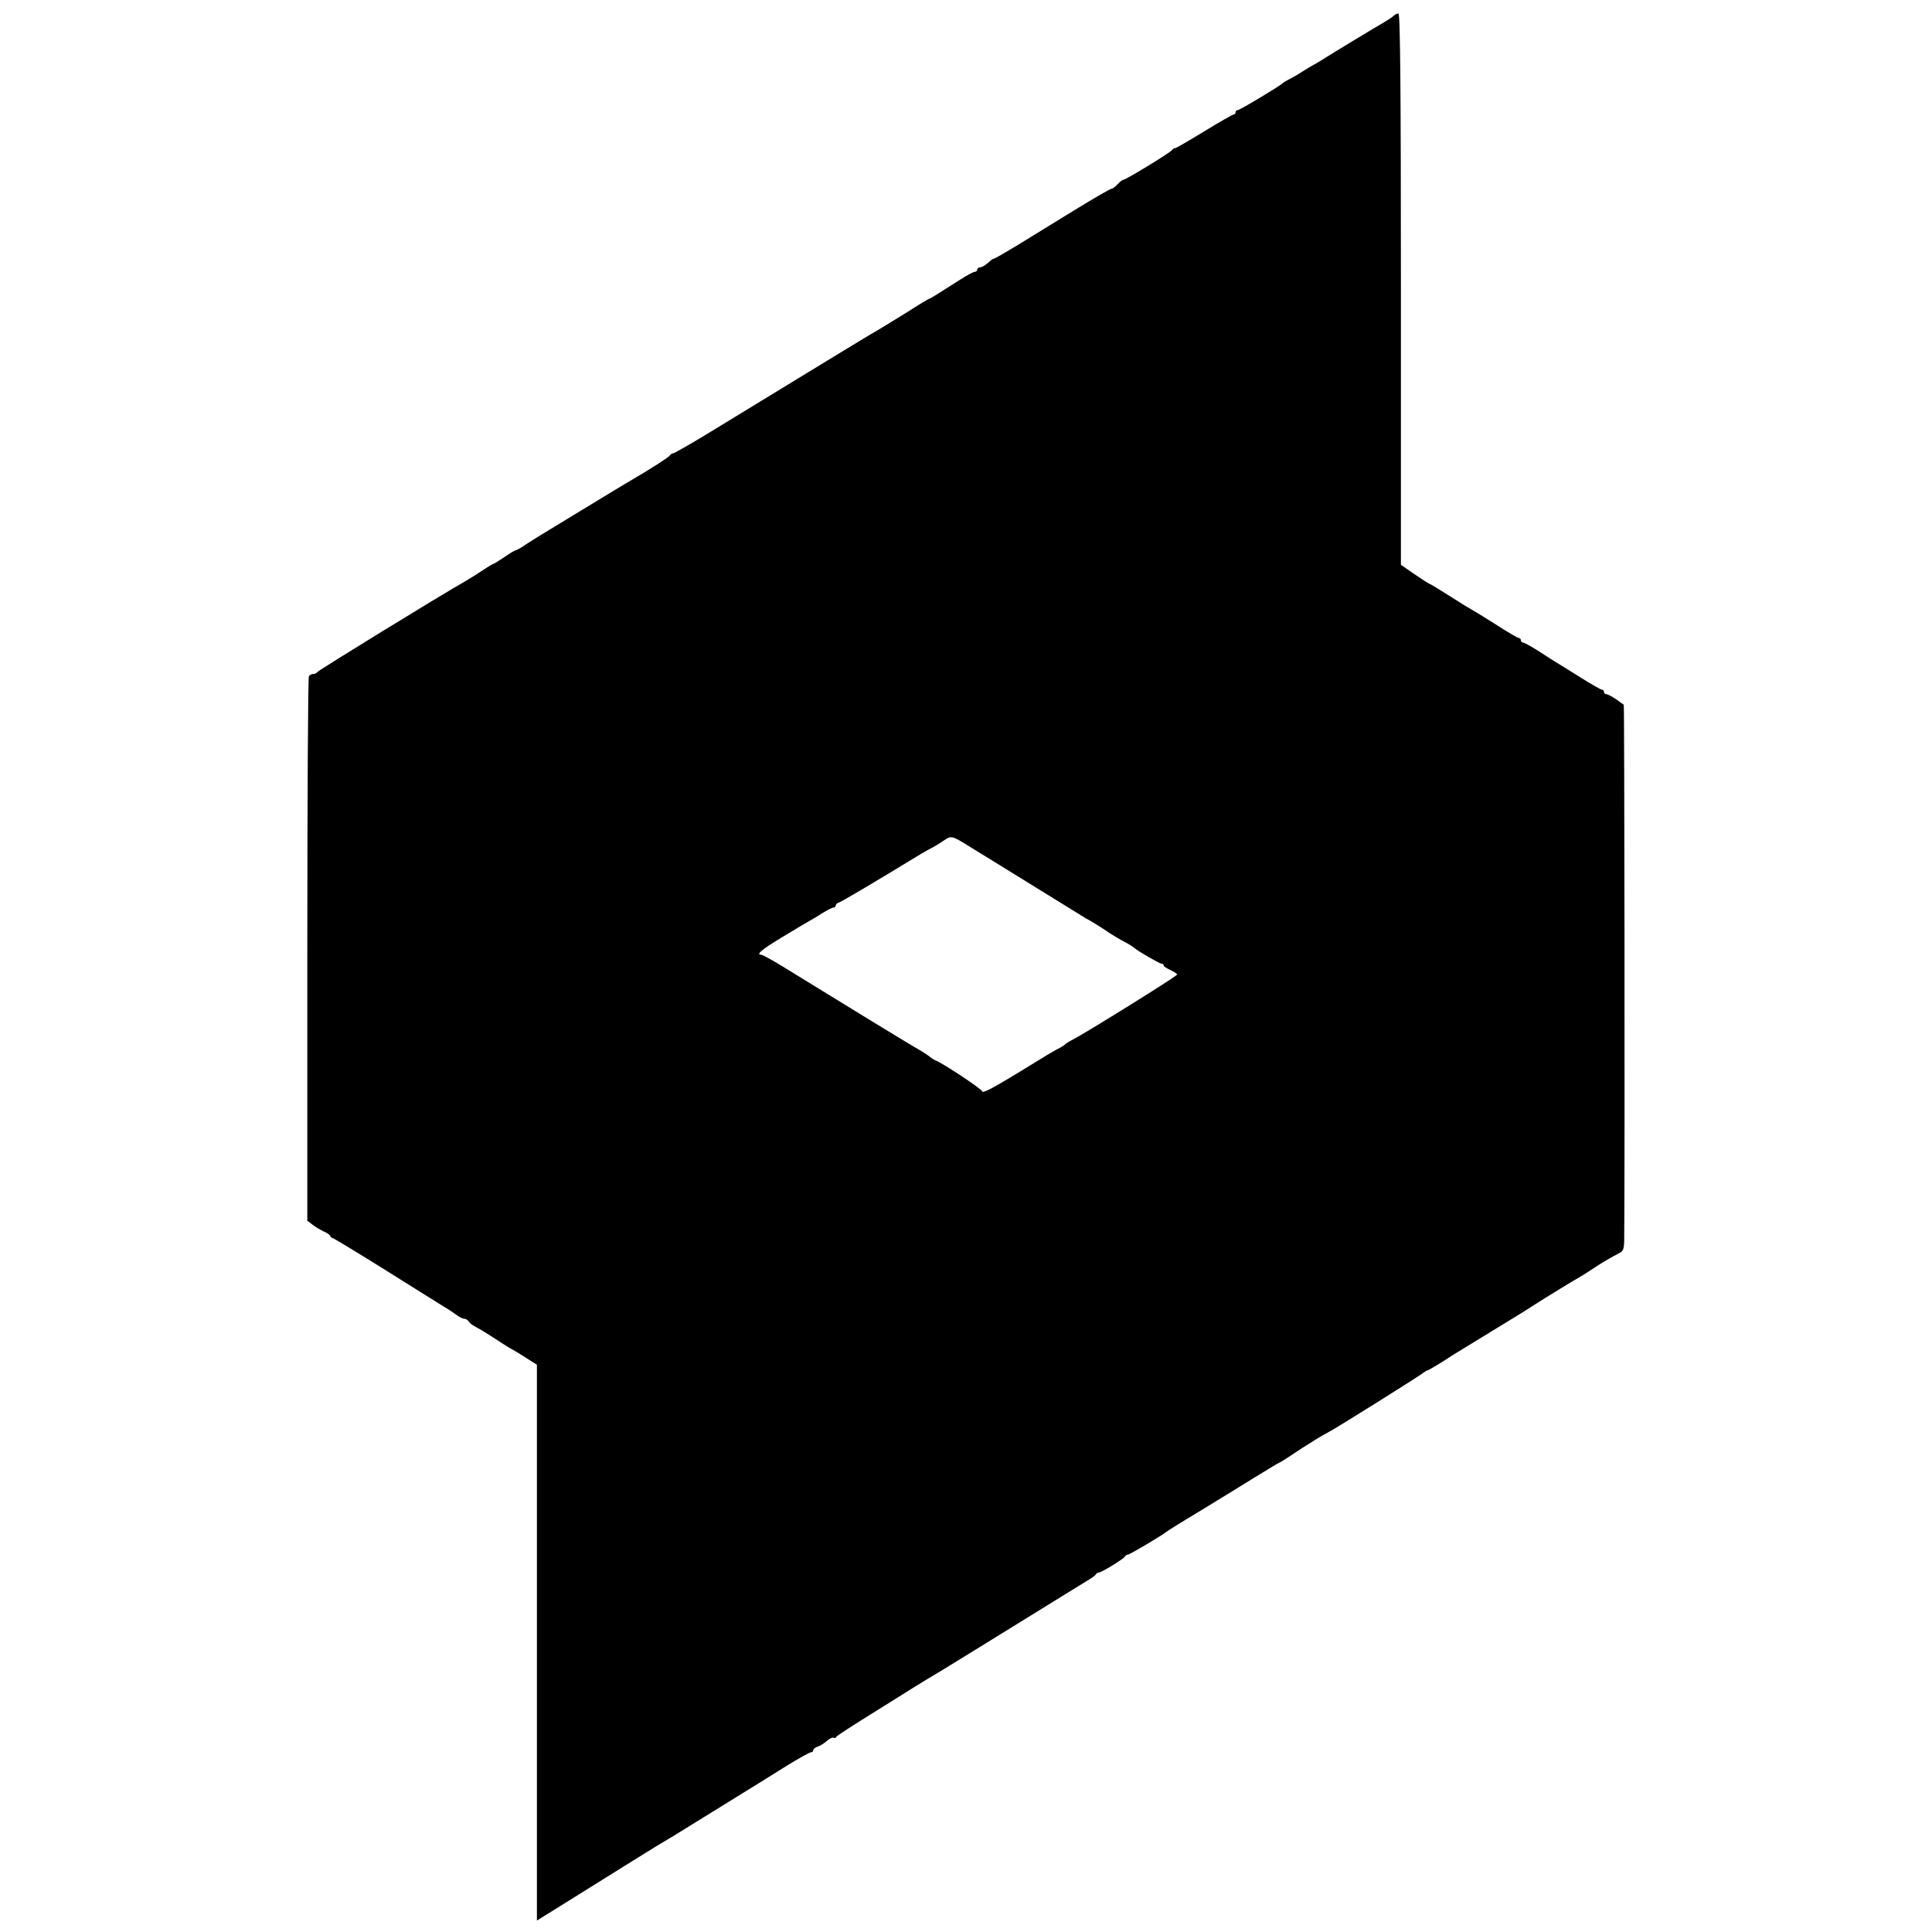 <?xml version="1.0" standalone="no"?>
<!DOCTYPE svg PUBLIC "-//W3C//DTD SVG 20010904//EN"
 "http://www.w3.org/TR/2001/REC-SVG-20010904/DTD/svg10.dtd">
<svg version="1.0" xmlns="http://www.w3.org/2000/svg"
 width="860pt" height="860pt" viewBox="0 0 860 860"
 preserveAspectRatio="xMidYMid meet">
<g transform="translate(0,860) scale(0.1,-0.1)"
fill="#000000" stroke="none">
<path d="M6204 8530 c-6 -6 -24 -18 -41 -28 -37 -21 -235 -141 -271 -164 -15
-10 -36 -22 -47 -28 -11 -6 -33 -19 -50 -30 -16 -11 -41 -25 -55 -32 -14 -7
-27 -15 -30 -18 -11 -12 -191 -120 -200 -120 -6 0 -10 -4 -10 -10 0 -5 -4 -10
-9 -10 -5 0 -64 -34 -131 -75 -67 -41 -126 -75 -130 -75 -5 0 -10 -3 -12 -7
-4 -10 -206 -133 -217 -133 -4 0 -16 -9 -26 -20 -10 -11 -22 -20 -27 -20 -5 0
-80 -43 -166 -96 -86 -53 -202 -124 -257 -158 -55 -33 -101 -60 -103 -58 -1 1
-12 -7 -24 -18 -12 -11 -28 -20 -35 -20 -7 0 -13 -4 -13 -10 0 -5 -5 -10 -11
-10 -6 0 -34 -15 -62 -33 -108 -69 -137 -87 -141 -87 -2 0 -46 -26 -97 -59
-52 -32 -110 -68 -129 -79 -31 -17 -152 -91 -745 -453 -88 -54 -164 -97 -169
-97 -5 0 -12 -5 -15 -10 -5 -8 -87 -61 -182 -116 -20 -12 -112 -67 -205 -124
-93 -57 -178 -108 -189 -115 -11 -7 -39 -24 -62 -39 -23 -16 -44 -28 -48 -28
-4 0 -26 -13 -50 -30 -24 -16 -46 -30 -49 -30 -3 0 -24 -13 -48 -29 -24 -16
-59 -38 -78 -49 -98 -55 -655 -397 -658 -404 -2 -4 -10 -8 -17 -8 -8 0 -17 -5
-20 -10 -4 -6 -7 -554 -7 -1217 l0 -1207 24 -18 c12 -10 35 -23 50 -30 16 -7
28 -16 28 -20 0 -3 6 -8 13 -10 6 -2 112 -66 235 -143 122 -77 237 -148 254
-159 18 -10 43 -27 57 -37 13 -10 30 -19 37 -19 7 0 17 -6 21 -13 4 -7 19 -18
33 -25 14 -7 52 -30 85 -52 33 -22 67 -43 76 -47 8 -5 36 -21 62 -38 l47 -30
0 -1237 0 -1237 132 82 c172 108 379 236 398 248 8 5 43 26 77 46 34 21 133
82 220 136 87 54 165 102 173 107 8 5 59 37 112 70 54 33 102 60 108 60 5 0
10 4 10 9 0 5 8 12 19 16 10 3 29 14 41 25 12 11 26 17 30 15 5 -3 10 -2 12 3
1 4 64 45 138 91 74 46 146 91 160 100 14 9 62 39 108 67 94 56 82 49 422 259
140 87 271 167 290 179 19 11 37 24 38 28 2 4 8 8 13 8 12 0 113 62 117 72 2
4 8 8 13 8 8 0 158 89 169 100 3 3 70 45 150 93 80 49 192 117 249 153 57 35
105 64 107 64 2 0 20 11 41 25 58 39 65 43 113 73 25 16 52 31 60 35 21 9 412
254 427 267 7 5 14 10 17 10 5 0 71 40 116 70 8 5 83 51 165 101 83 50 173
106 200 124 45 29 166 103 213 130 9 6 30 19 45 29 32 22 80 50 115 68 19 10
22 19 22 72 3 308 1 2368 -2 2369 -2 1 -17 12 -35 25 -18 12 -37 22 -43 22 -5
0 -10 5 -10 10 0 6 -4 10 -9 10 -5 0 -49 25 -98 56 -48 30 -97 61 -108 67 -11
7 -46 29 -78 50 -32 20 -63 37 -68 37 -5 0 -9 5 -9 10 0 6 -4 10 -9 10 -5 0
-51 27 -102 60 -52 33 -101 63 -109 67 -8 4 -52 31 -97 60 -46 29 -85 53 -87
53 -3 0 -33 19 -68 43 l-62 43 0 1227 c0 875 -3 1227 -11 1227 -6 0 -16 -5
-21 -10z m-1879 -3704 c28 -17 59 -37 70 -43 47 -29 388 -240 413 -255 15 -10
34 -21 42 -25 8 -4 35 -21 60 -37 43 -29 59 -39 113 -68 12 -7 24 -15 27 -18
12 -12 112 -70 121 -70 5 0 9 -3 9 -8 0 -4 14 -13 30 -20 17 -8 30 -17 30 -20
0 -7 -410 -262 -467 -291 -16 -8 -30 -17 -33 -21 -3 -3 -12 -9 -20 -13 -8 -4
-32 -17 -52 -29 -230 -142 -293 -178 -296 -166 -2 11 -175 125 -206 137 -6 2
-18 9 -26 16 -8 7 -31 22 -50 33 -30 16 -324 196 -608 371 -46 28 -88 51 -93
51 -26 0 1 23 89 76 53 32 106 64 117 70 11 6 39 22 62 37 24 15 47 27 53 27
5 0 10 4 10 9 0 5 6 11 13 13 10 2 180 103 365 216 20 12 44 25 52 29 8 4 30
17 49 30 37 25 36 25 126 -31z"/>
</g>
</svg>
